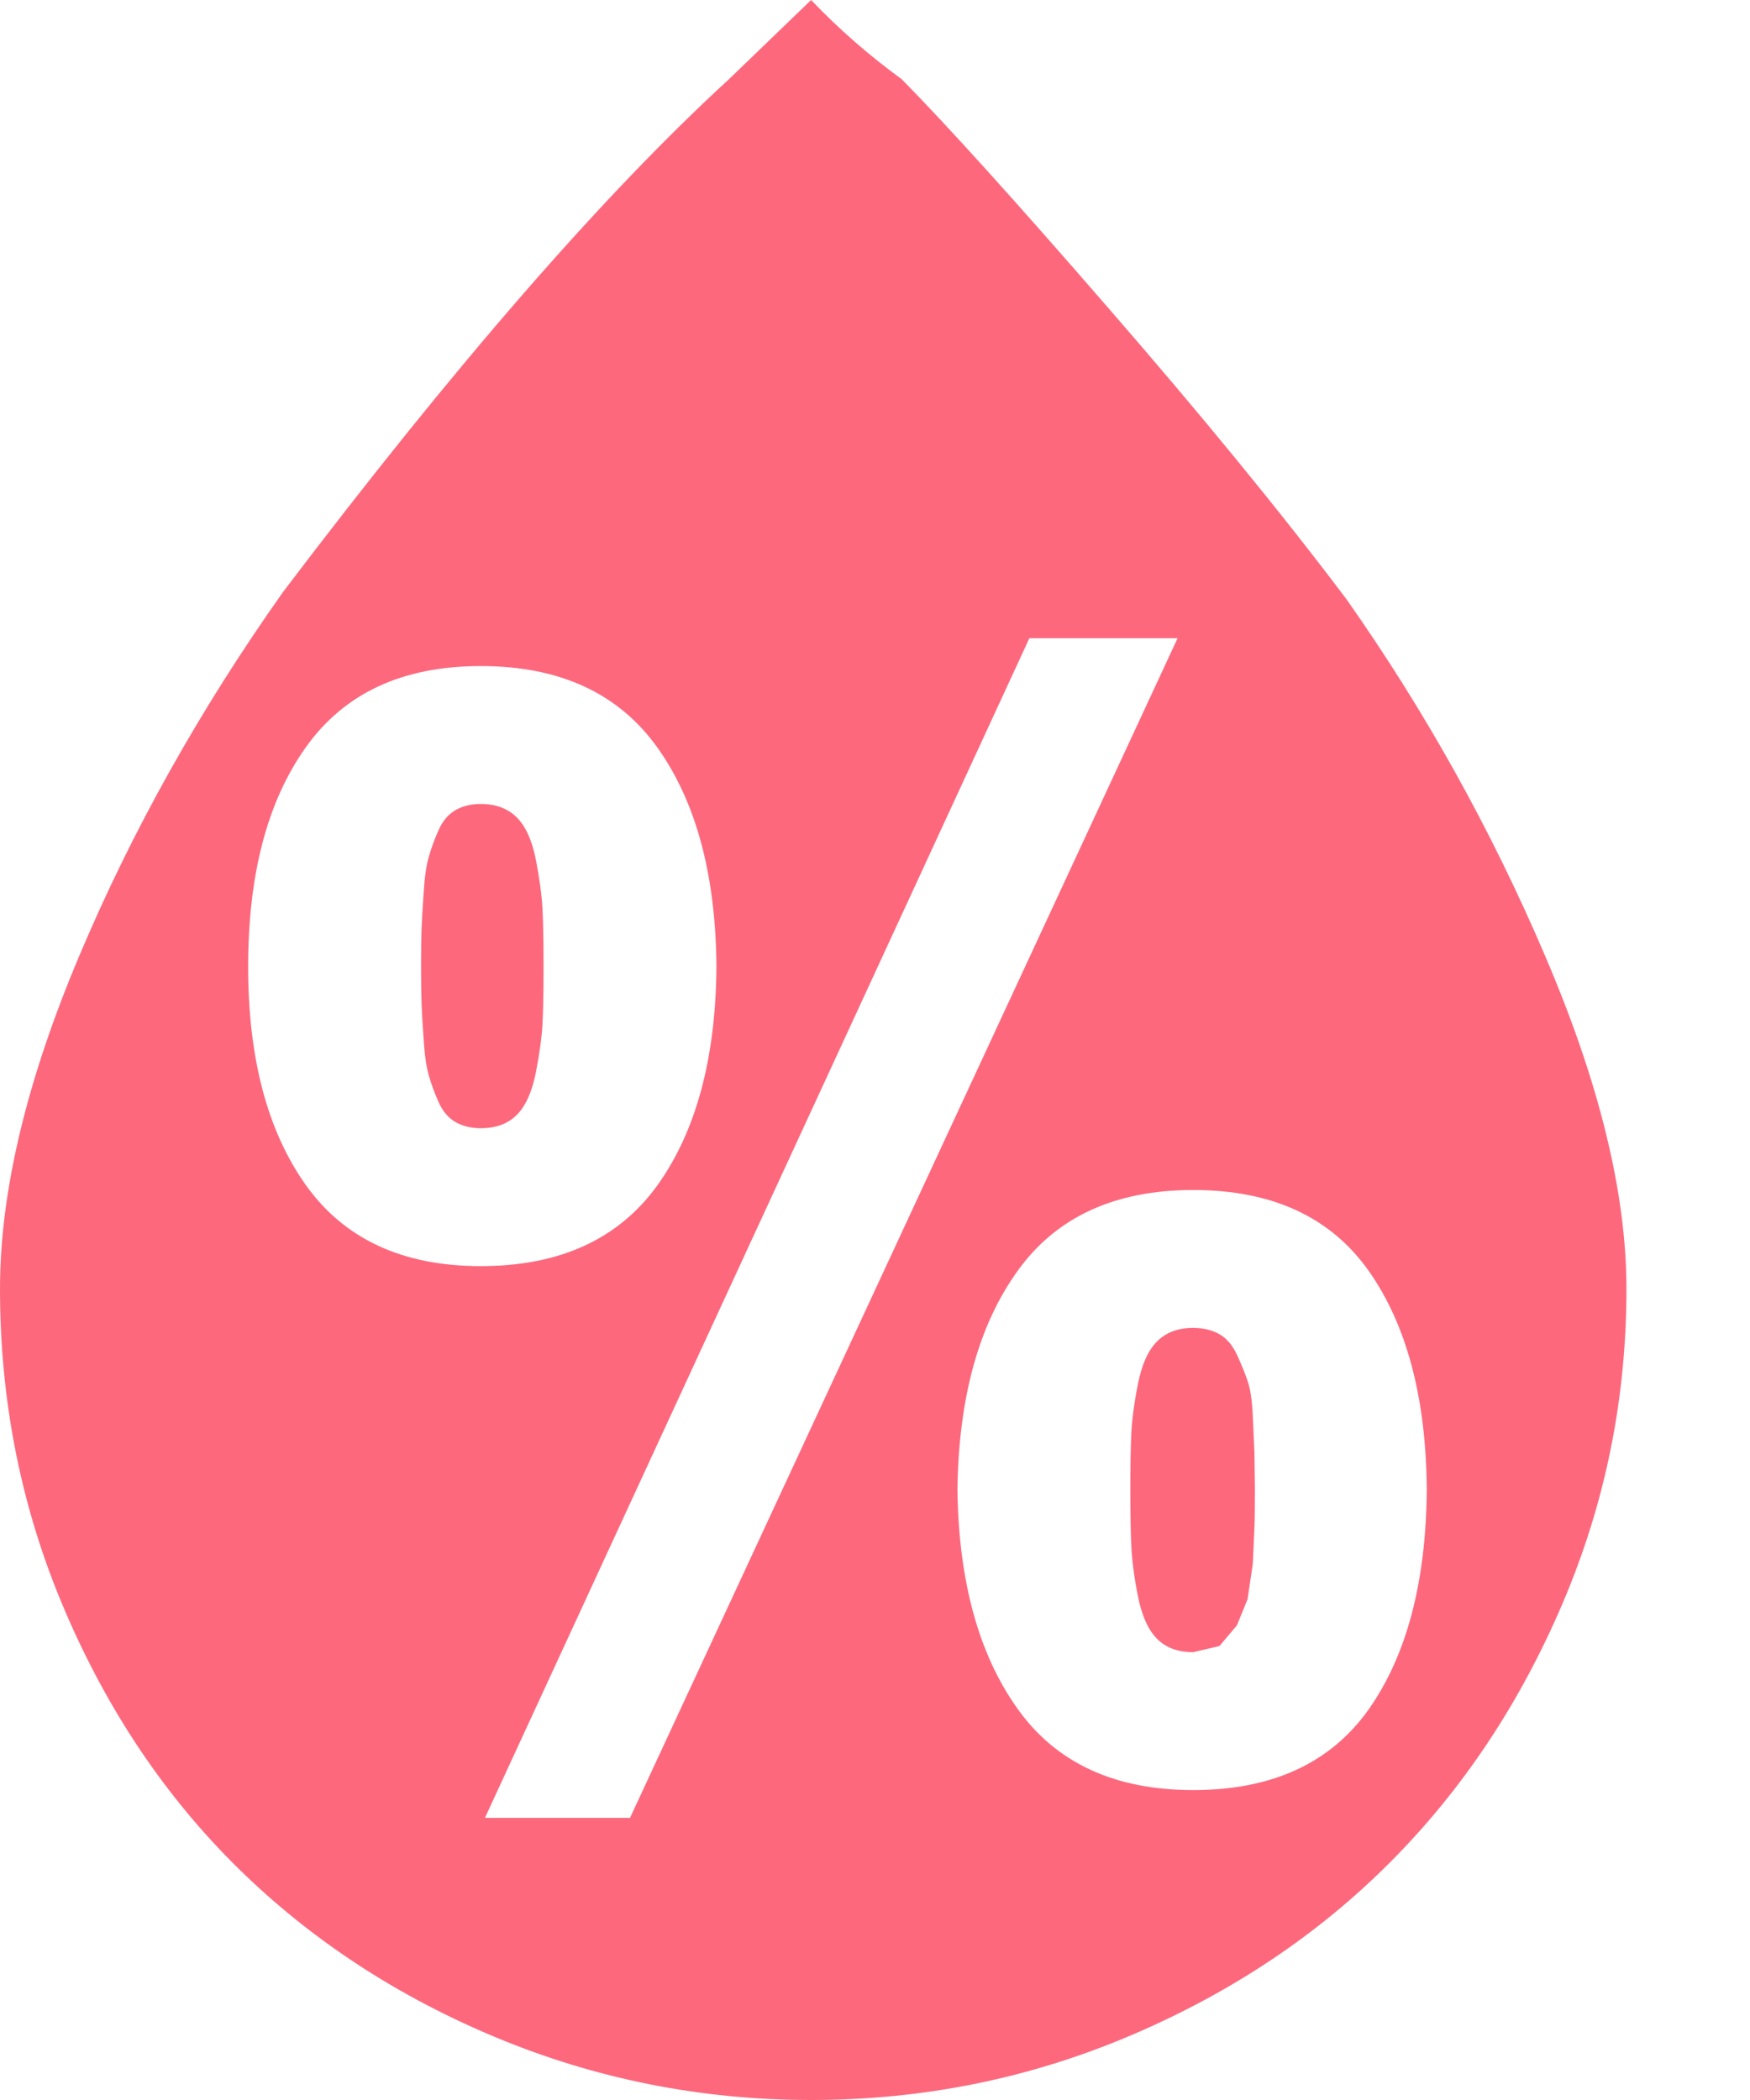 <?xml version="1.0" encoding="iso-8859-1"?>
<svg width="10" height="12" viewBox="0 0 10 12" fill="none" xmlns="http://www.w3.org/2000/svg">
<g clip-path="url(#clip0)">
<path d="M0 7.365C0 6.812 0.151 6.177 0.453 5.462C0.755 4.746 1.143 4.053 1.618 3.382C2.598 2.088 3.447 1.112 4.165 0.453L4.635 0C4.792 0.165 4.965 0.316 5.153 0.453C5.412 0.716 5.806 1.152 6.335 1.762C6.865 2.372 7.318 2.925 7.694 3.424C8.141 4.059 8.52 4.738 8.829 5.462C9.139 6.185 9.294 6.82 9.294 7.365C9.294 7.992 9.173 8.591 8.929 9.162C8.686 9.732 8.358 10.226 7.944 10.641C7.53 11.057 7.035 11.387 6.459 11.632C5.882 11.877 5.275 12 4.635 12C4.008 12 3.409 11.881 2.838 11.644C2.268 11.407 1.775 11.083 1.359 10.674C0.943 10.264 0.613 9.772 0.368 9.197C0.123 8.623 0 8.012 0 7.365ZM1.418 5.524C1.418 6.045 1.527 6.461 1.747 6.771C1.967 7.08 2.3 7.235 2.747 7.235C3.198 7.235 3.534 7.081 3.756 6.774C3.977 6.466 4.09 6.049 4.094 5.524C4.09 4.998 3.977 4.58 3.756 4.271C3.534 3.961 3.198 3.806 2.747 3.806C2.3 3.806 1.967 3.961 1.747 4.271C1.527 4.58 1.418 4.998 1.418 5.524ZM2.406 5.524C2.406 5.429 2.407 5.357 2.409 5.306C2.411 5.255 2.415 5.186 2.421 5.1C2.426 5.014 2.436 4.946 2.45 4.897C2.464 4.848 2.482 4.797 2.506 4.744C2.529 4.691 2.562 4.653 2.603 4.629C2.644 4.606 2.692 4.594 2.747 4.594C2.833 4.594 2.902 4.62 2.953 4.671C3.004 4.722 3.04 4.802 3.062 4.912C3.083 5.022 3.096 5.116 3.1 5.194C3.104 5.273 3.106 5.382 3.106 5.524C3.106 5.665 3.104 5.774 3.1 5.85C3.096 5.926 3.083 6.02 3.062 6.129C3.04 6.239 3.004 6.32 2.953 6.371C2.902 6.422 2.833 6.447 2.747 6.447C2.692 6.447 2.644 6.435 2.603 6.412C2.562 6.388 2.529 6.35 2.506 6.297C2.482 6.244 2.464 6.193 2.45 6.144C2.436 6.095 2.426 6.027 2.421 5.941C2.415 5.855 2.411 5.787 2.409 5.738C2.407 5.689 2.406 5.618 2.406 5.524ZM2.771 10.388H3.6L6.729 3.647H5.882L2.771 10.388ZM5.471 8.512C5.478 9.037 5.593 9.455 5.815 9.765C6.036 10.075 6.371 10.229 6.818 10.229C7.269 10.229 7.603 10.075 7.821 9.768C8.038 9.46 8.149 9.041 8.153 8.512C8.149 7.986 8.038 7.57 7.821 7.262C7.603 6.954 7.269 6.8 6.818 6.8C6.371 6.8 6.036 6.954 5.815 7.262C5.593 7.57 5.478 7.986 5.471 8.512ZM6.459 8.512C6.459 8.371 6.461 8.262 6.465 8.185C6.469 8.109 6.481 8.016 6.503 7.906C6.525 7.796 6.561 7.716 6.612 7.665C6.663 7.614 6.731 7.588 6.818 7.588C6.876 7.588 6.926 7.6 6.968 7.624C7.009 7.647 7.042 7.686 7.068 7.741C7.093 7.796 7.114 7.846 7.129 7.891C7.145 7.936 7.155 8.004 7.159 8.094L7.168 8.297L7.171 8.512C7.171 8.614 7.17 8.687 7.168 8.732L7.159 8.935L7.129 9.138L7.068 9.288L6.968 9.406L6.818 9.441C6.731 9.441 6.663 9.416 6.612 9.365C6.561 9.314 6.525 9.233 6.503 9.124C6.481 9.014 6.469 8.92 6.465 8.841C6.461 8.763 6.459 8.653 6.459 8.512Z" fill="#FD687D"/>
</g>
<defs>
<clipPath id="clip0">
<rect width="9.294" height="12" fill="white"/>
</clipPath>
</defs>
</svg>
